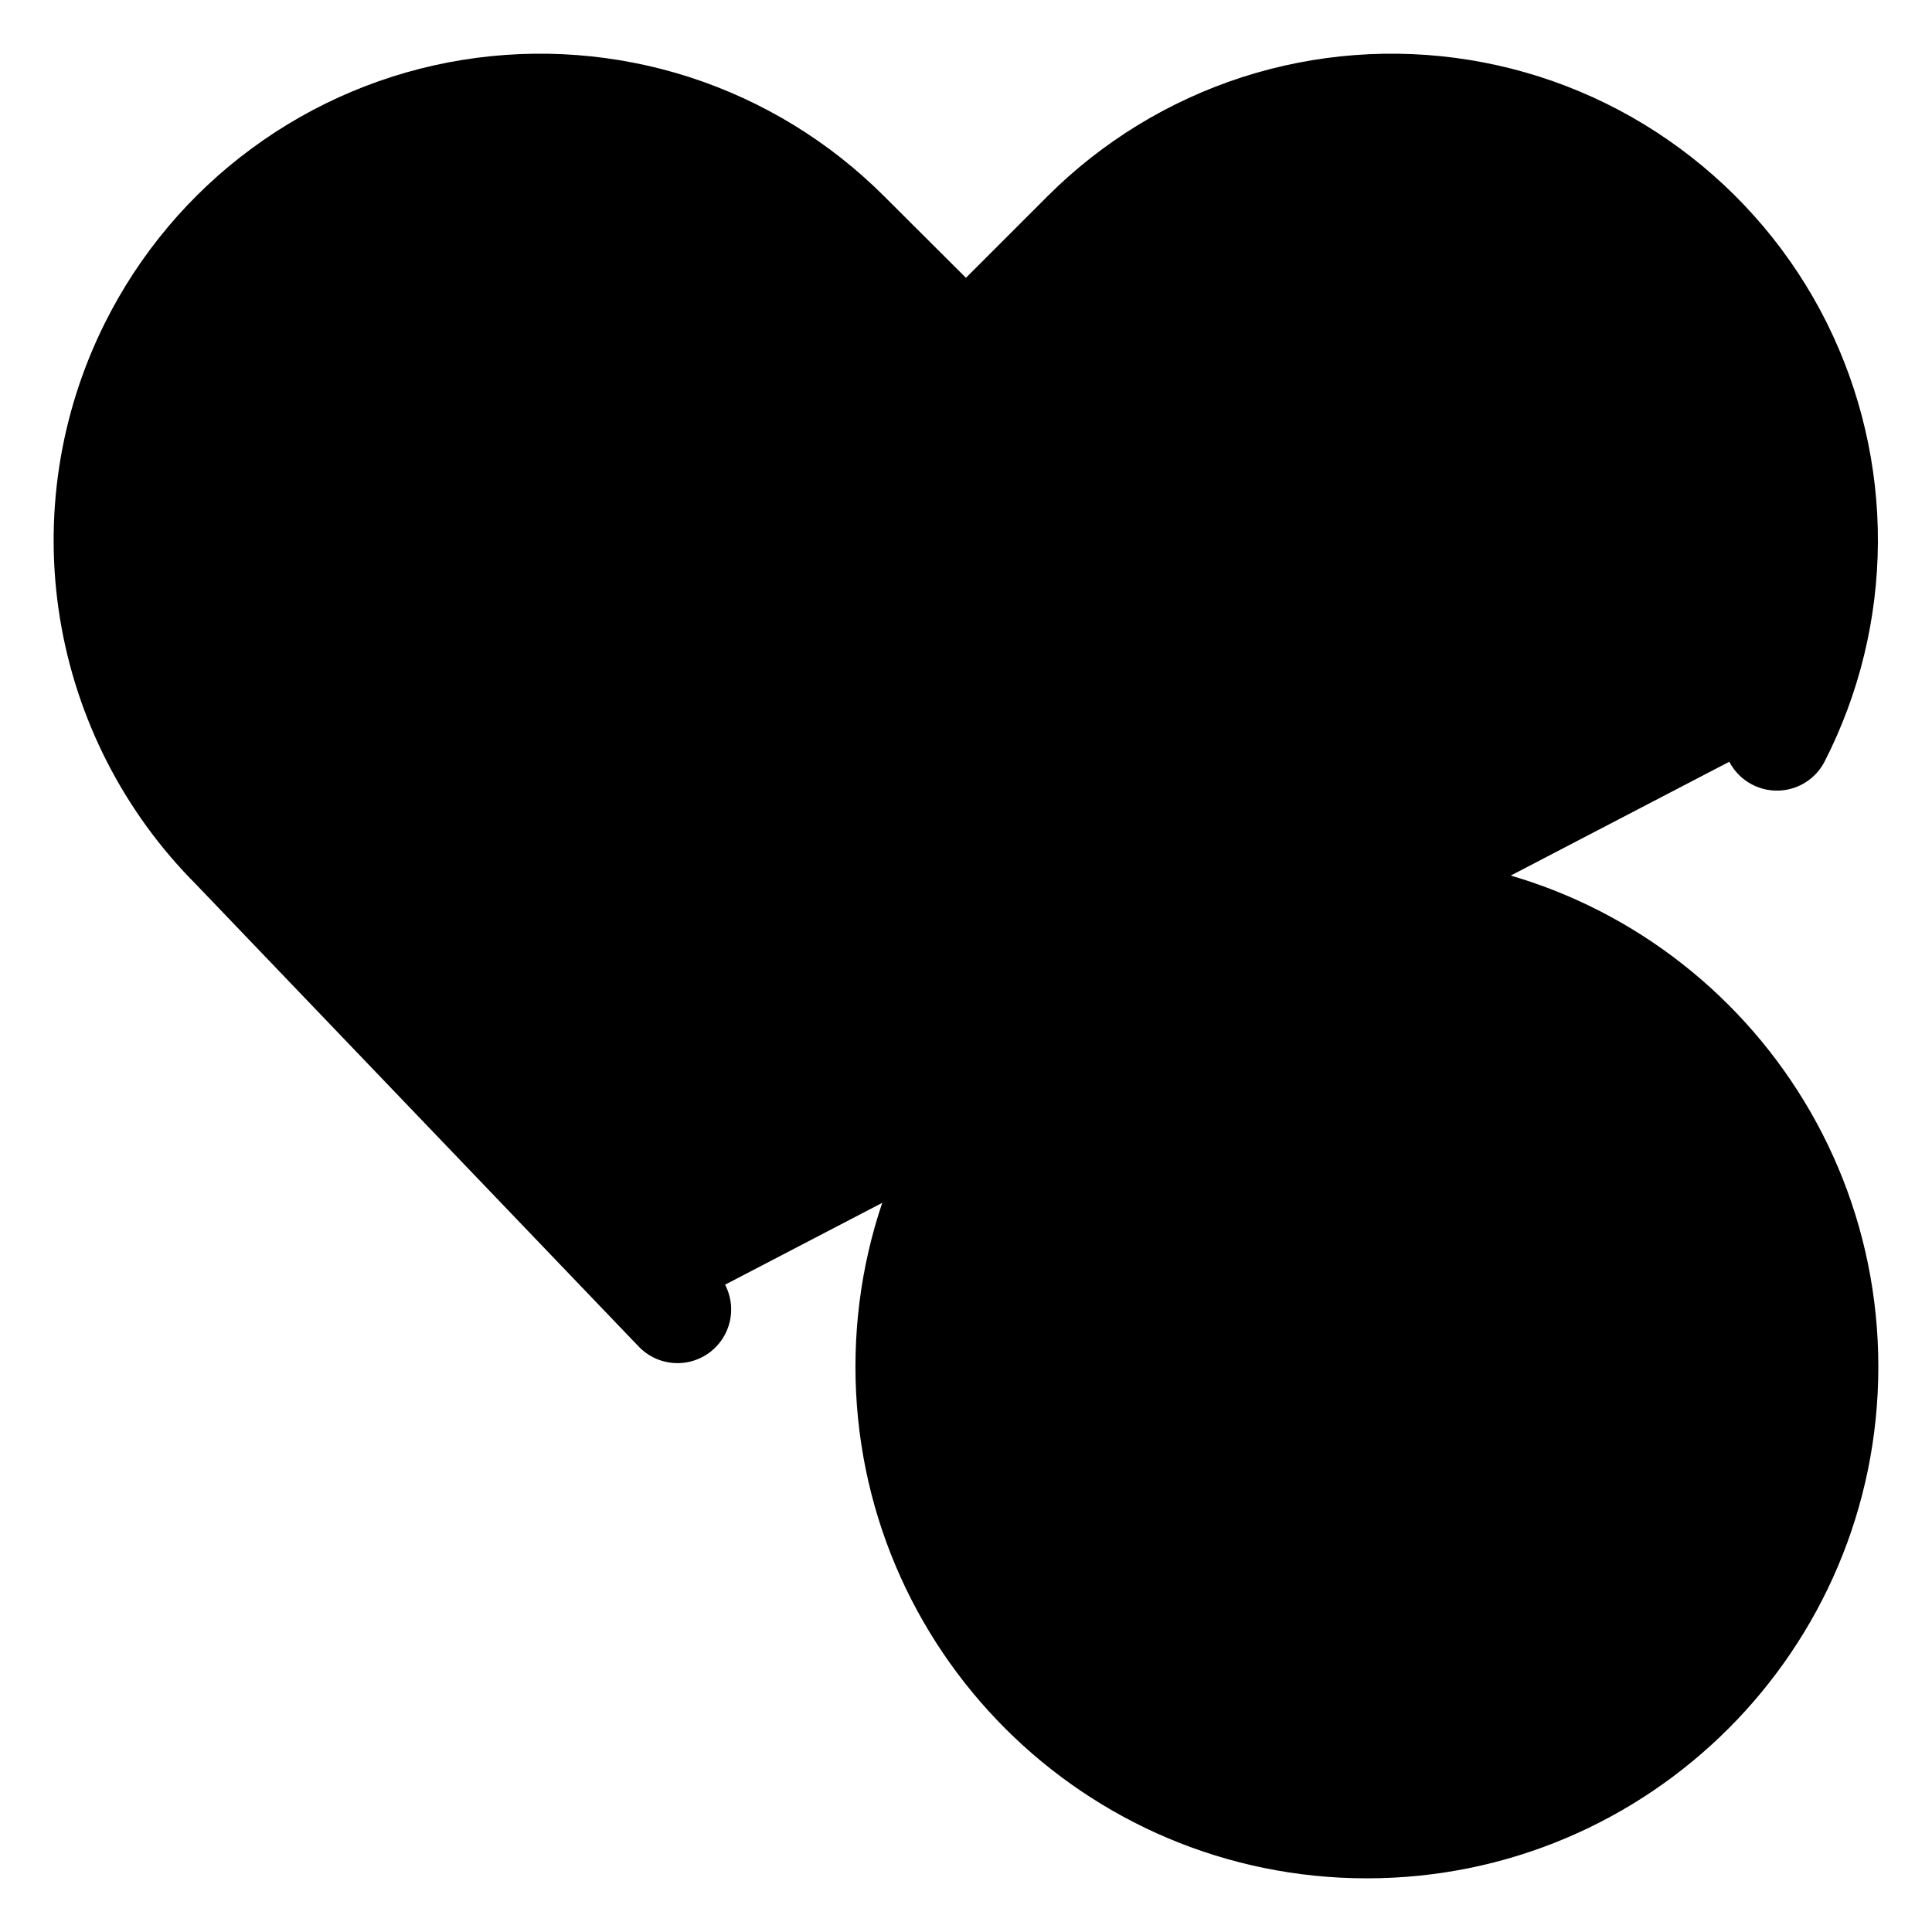 <svg width="18" height="18" viewBox="0 0 18 18" fill="currentColor" xmlns="http://www.w3.org/2000/svg">
<path d="M12.735 17C15.091 17 17 15.09 17 12.733C17 10.377 15.091 8.466 12.735 8.466C10.379 8.466 8.47 10.377 8.47 12.733C8.47 15.09 10.379 17 12.735 17Z" fill="currentColor"/>
<path d="M6.312 12.2L2.181 7.887C1.583 7.288 1.188 6.516 1.052 5.68C0.916 4.844 1.047 3.987 1.426 3.23C1.712 2.658 2.129 2.162 2.644 1.784C3.159 1.405 3.756 1.154 4.387 1.052C5.018 0.95 5.664 0.999 6.272 1.195C6.88 1.392 7.432 1.73 7.884 2.182L9 3.295L10.113 2.182C10.565 1.73 11.118 1.392 11.726 1.195C12.334 0.999 12.98 0.95 13.61 1.052C14.241 1.154 14.839 1.405 15.353 1.784C15.868 2.162 16.286 2.658 16.572 3.23C16.853 3.795 16.999 4.418 16.996 5.05C16.993 5.682 16.842 6.304 16.555 6.866M12.735 10.6V14.867M10.602 12.733H14.868M17 12.733C17 15.09 15.091 17 12.735 17C10.379 17 8.47 15.09 8.47 12.733C8.47 10.377 10.379 8.466 12.735 8.466C15.091 8.466 17 10.377 17 12.733Z" stroke="currentColor" stroke-linecap="round" stroke-linejoin="round" vector-effect="non-scaling-stroke"/>
</svg>
